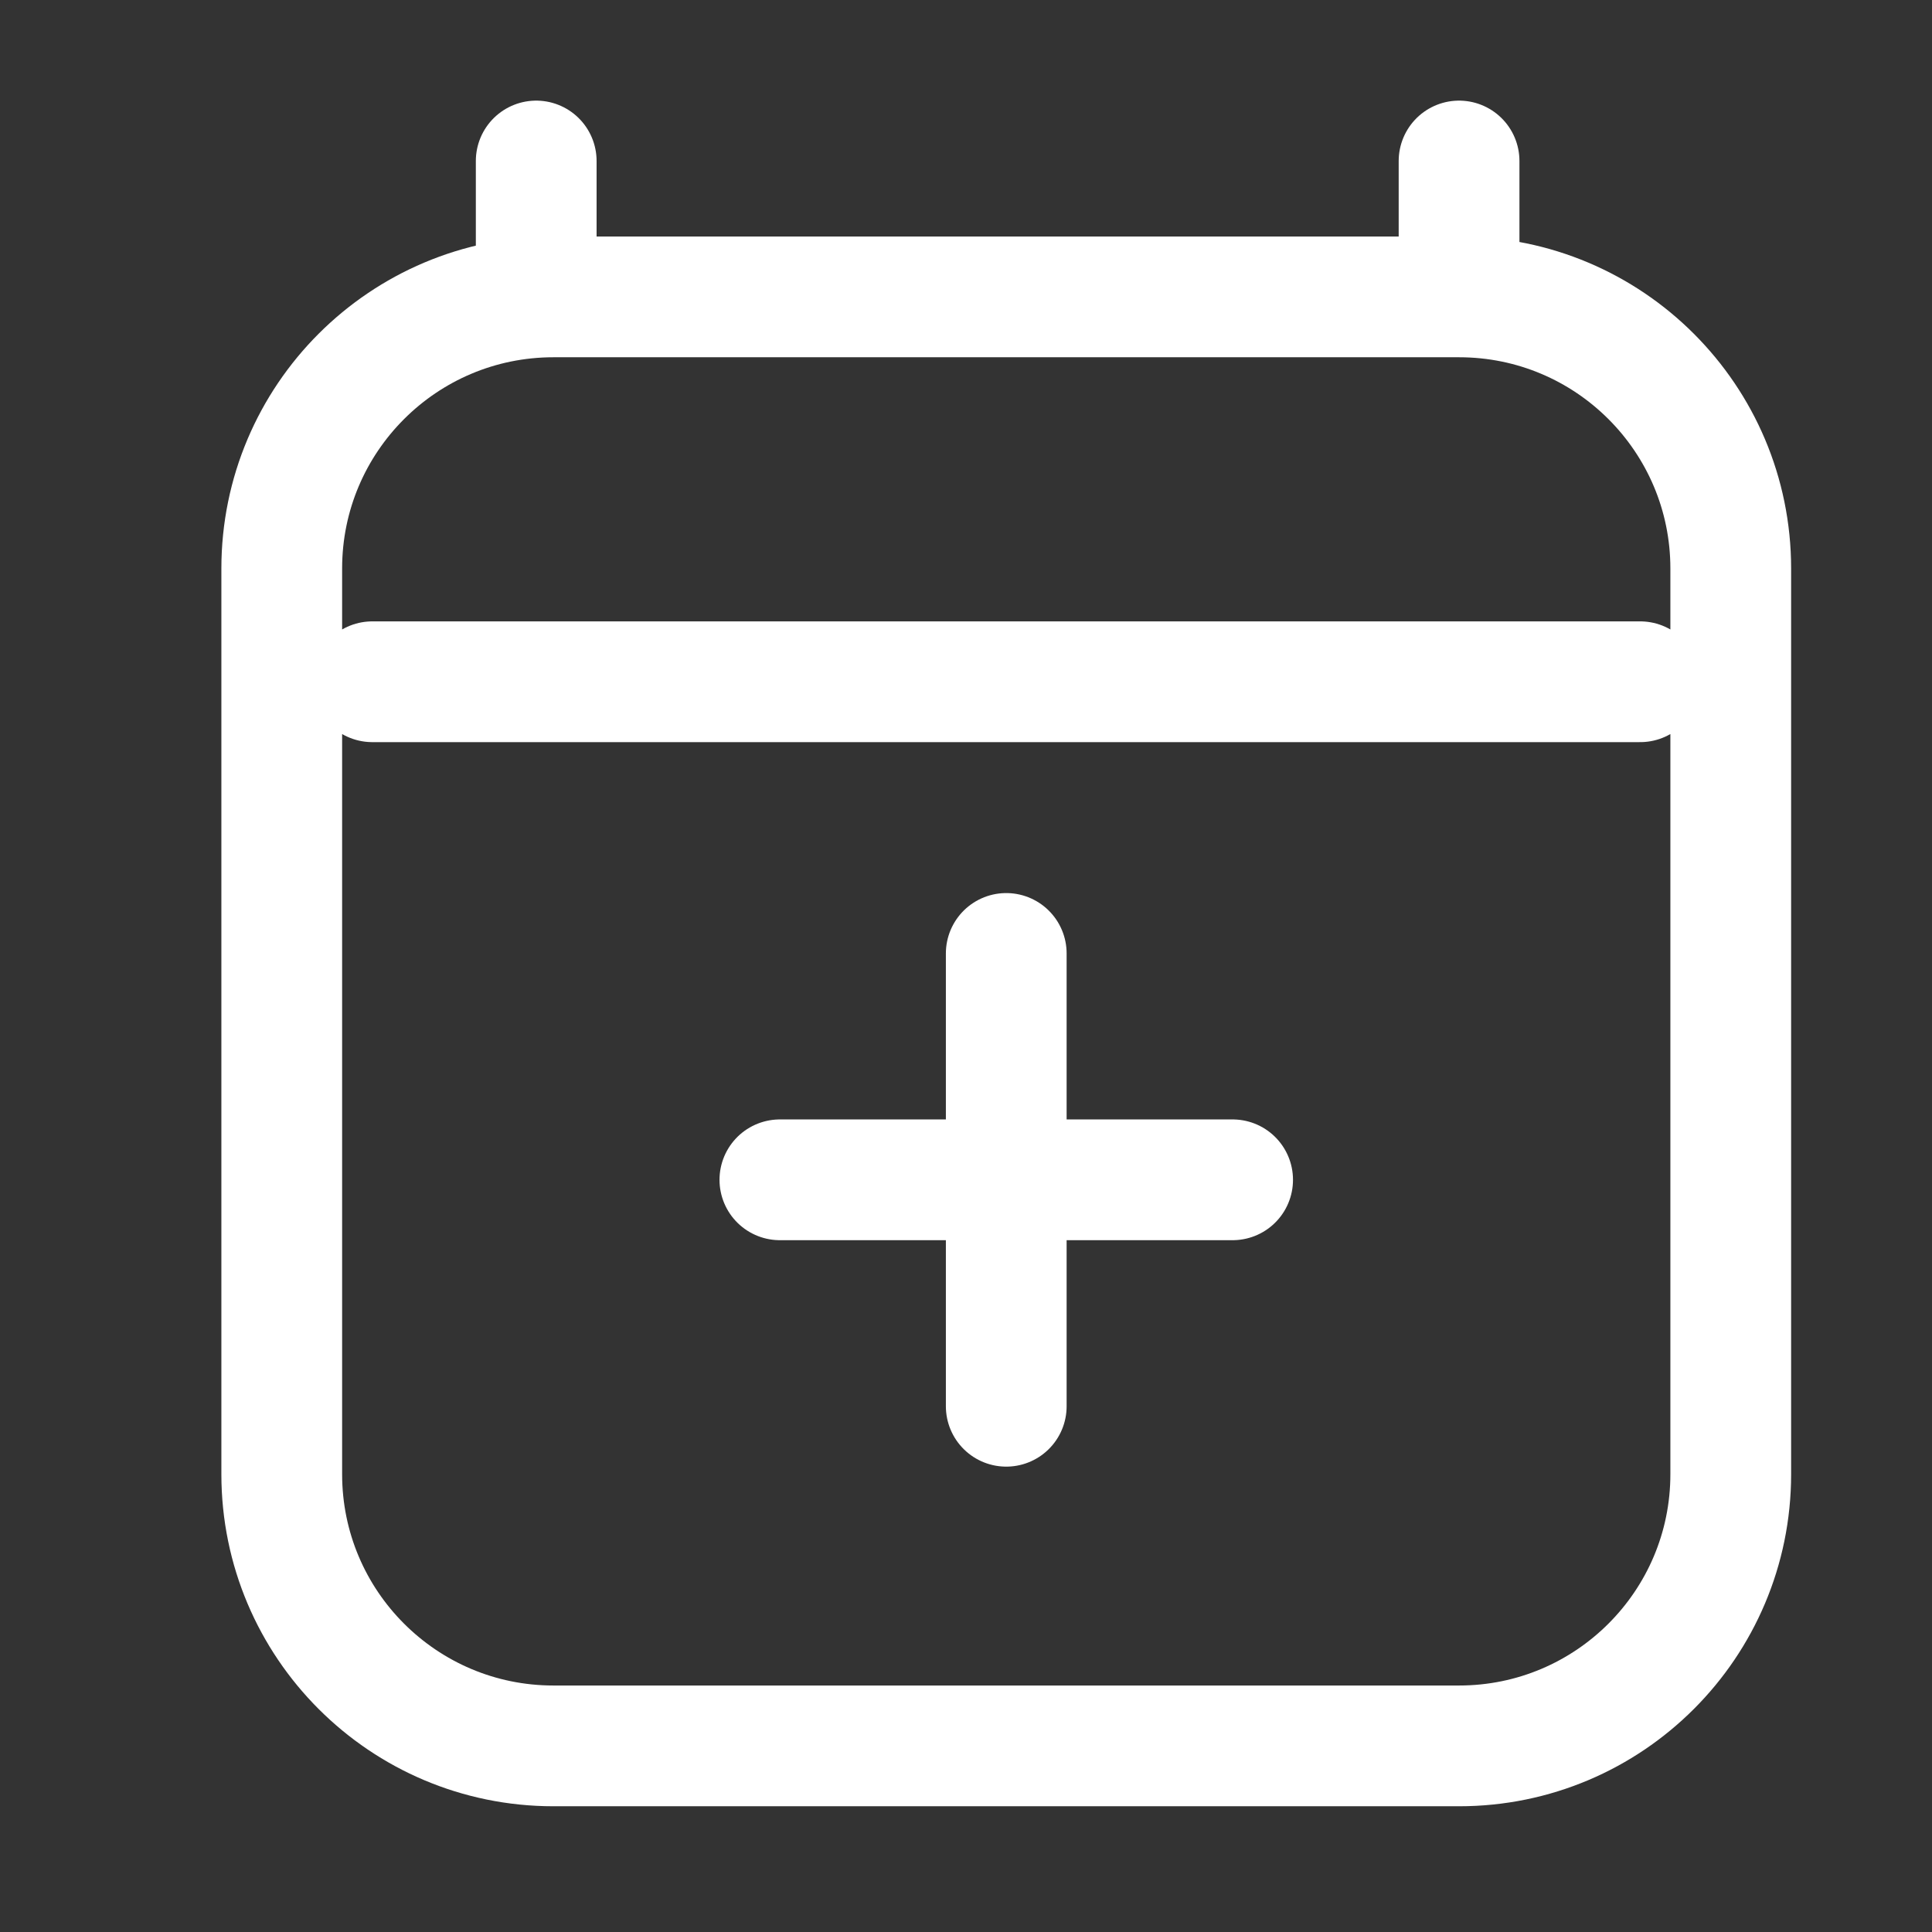 <svg width="24" height="24" viewBox="0 0 24 24" fill="none" xmlns="http://www.w3.org/2000/svg">
<rect x="0" y="0" width="24" height="24" fill="#333333" stroke="none"/>
<path d="M4.625 8.469H20.375M6.661 2V3.688M18.125 2V3.688M18.125 3.688H6.875C5.011 3.688 3.5 5.199 3.5 7.062V18.313C3.5 20.177 5.011 21.688 6.875 21.688H18.125C19.989 21.688 21.5 20.177 21.5 18.313L21.5 7.062C21.5 5.199 19.989 3.688 18.125 3.688ZM12.5 11.844V14.656M12.5 14.656V17.469M12.5 14.656H15.312M12.5 14.656H9.688" stroke="white" stroke-width="1.5" stroke-linecap="round" stroke-linejoin="round"/>
</svg>
